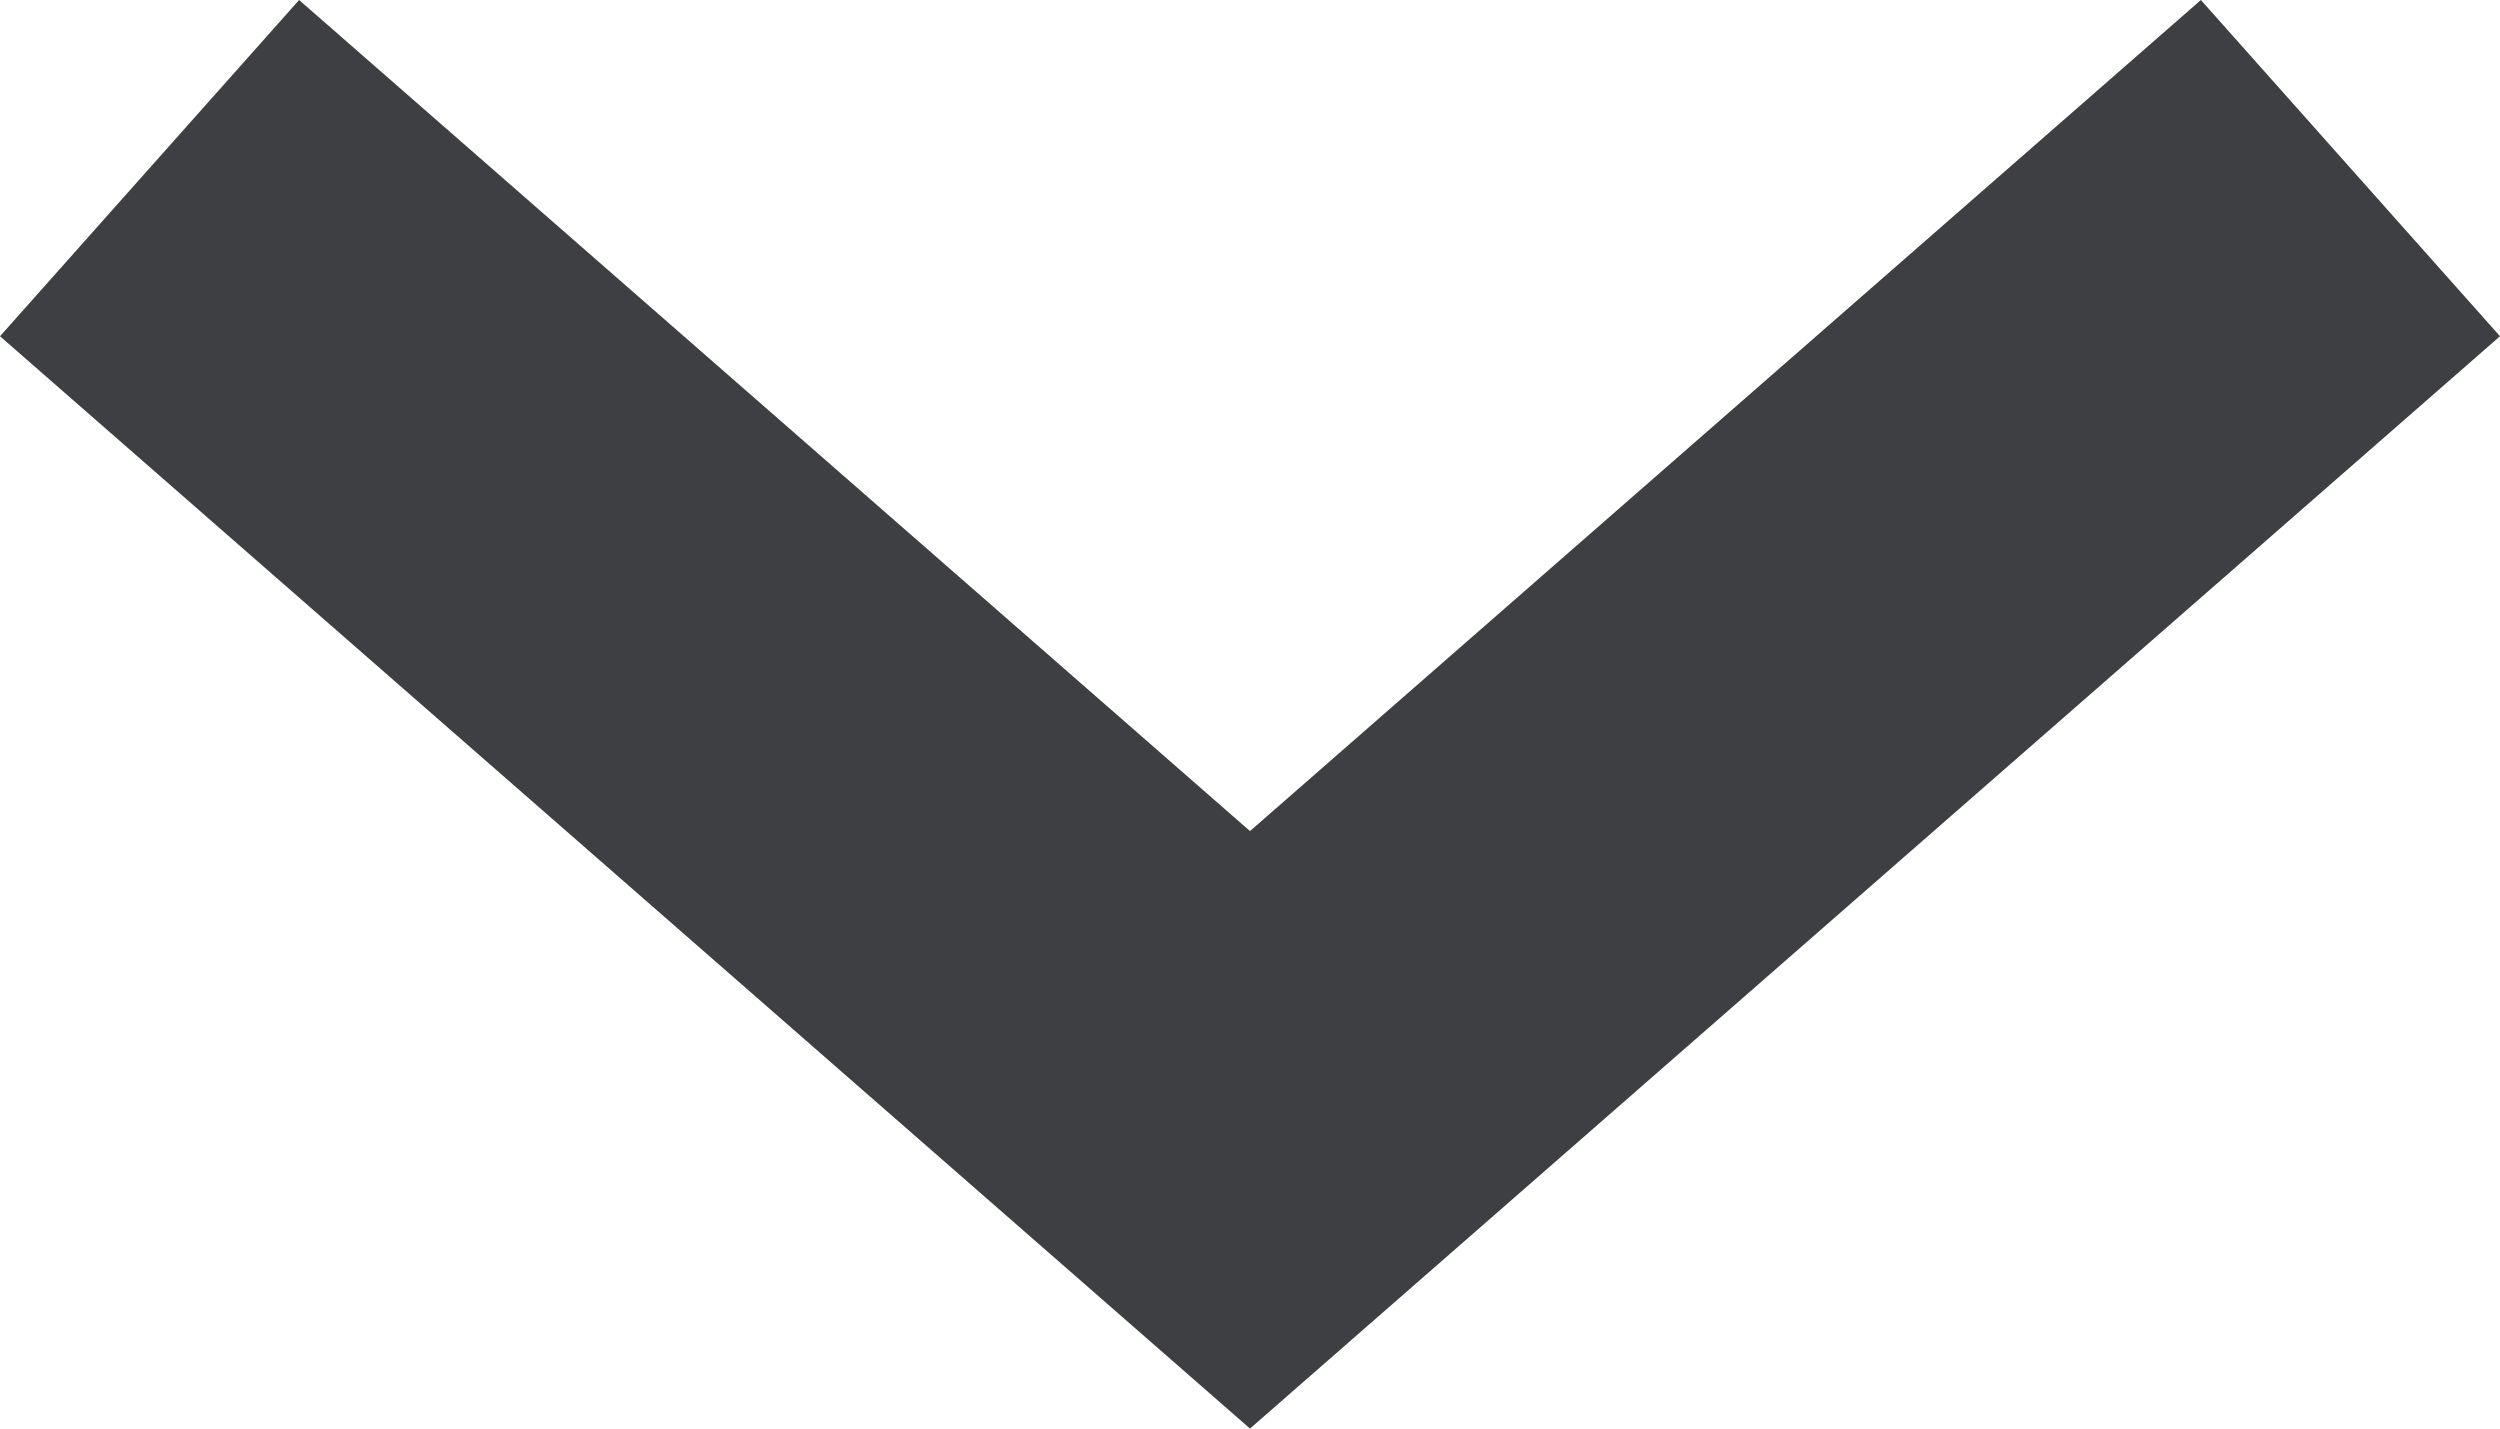 <svg width="14" height="8" viewBox="0 0 14 8" fill="none" xmlns="http://www.w3.org/2000/svg">
<path fill-rule="evenodd" clip-rule="evenodd" d="M7 4.654L1.675 0L0 1.883L7 8L14 1.883L12.325 5.07841e-07L7 4.654Z" fill="#3E3F43"/>
</svg>

